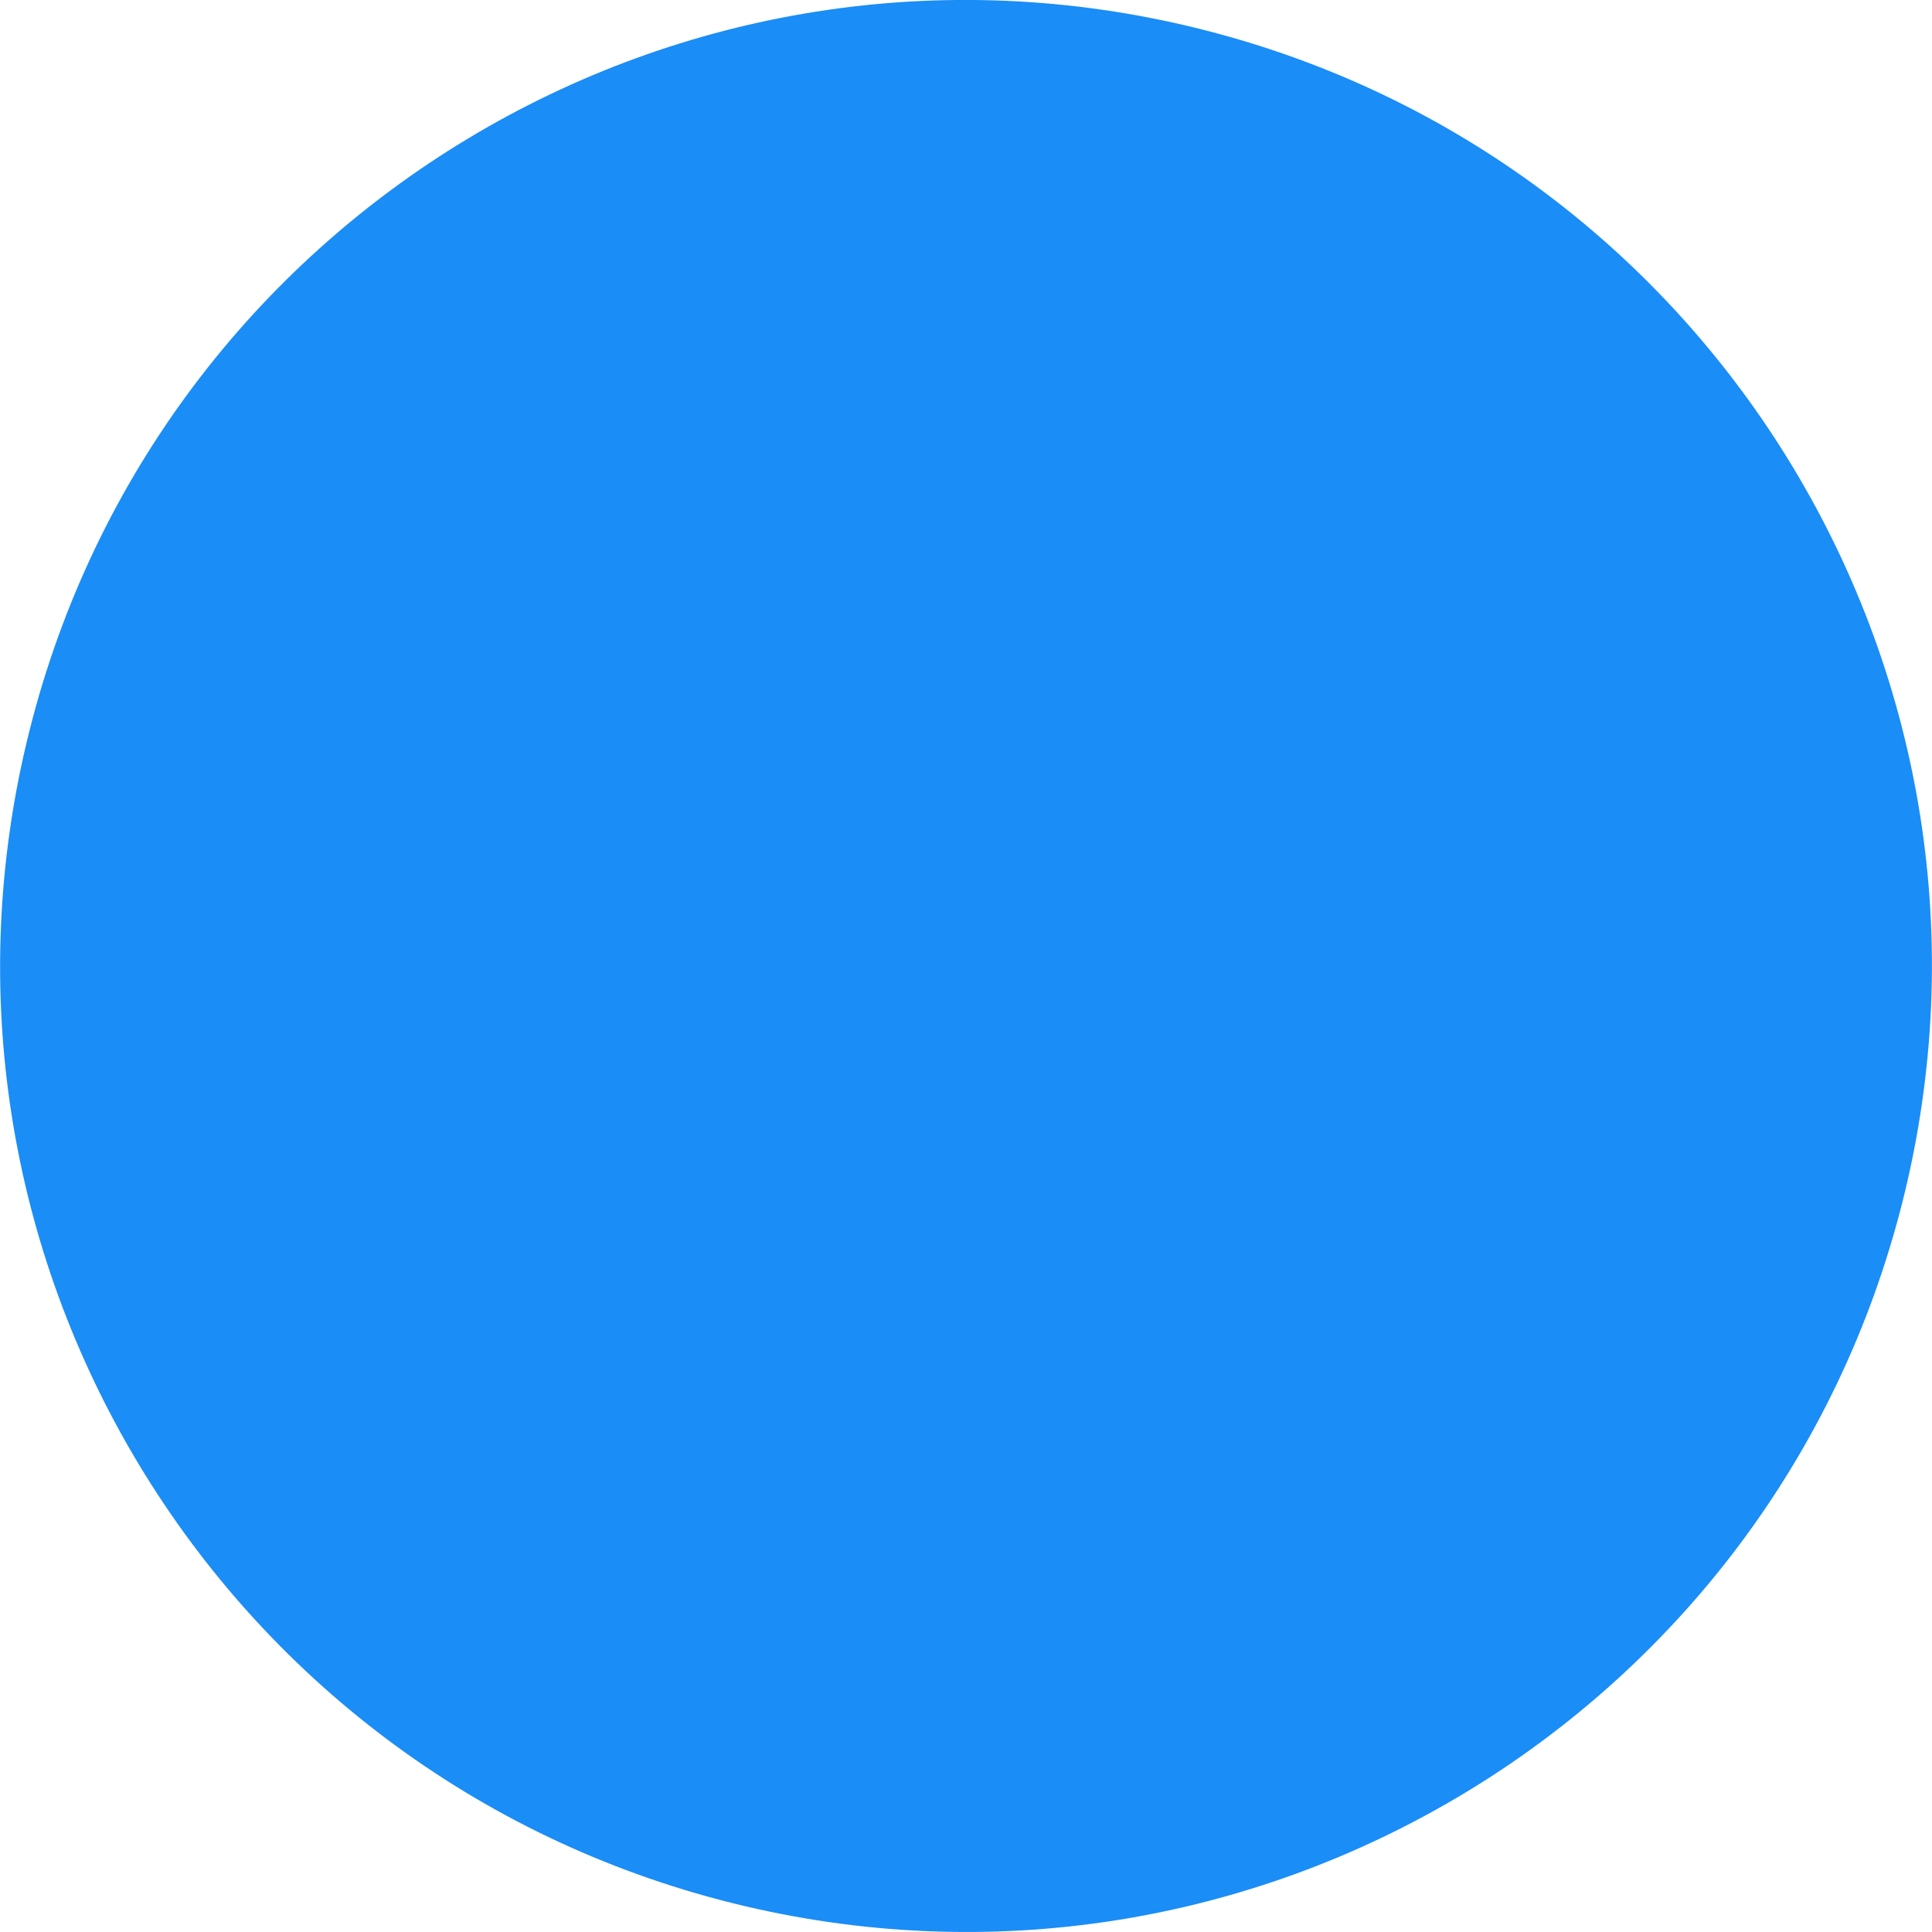 <svg width="32" height="32" viewBox="0 0 32 32" fill="none" xmlns="http://www.w3.org/2000/svg">
<g clip-path="url(#clip0_2147_25100)">
<path d="M31.52 19.87C29.383 28.442 20.701 33.658 12.129 31.521C3.56 29.384 -1.657 20.702 0.481 12.131C2.617 3.558 11.299 -1.659 19.869 0.478C28.441 2.615 33.657 11.299 31.52 19.87Z" fill="#1A8DF7"/>
</g>
<defs>
<clipPath id="clip0_2147_25100">
<rect width="32" height="32" fill="white"/>
</clipPath>
</defs>
</svg>

